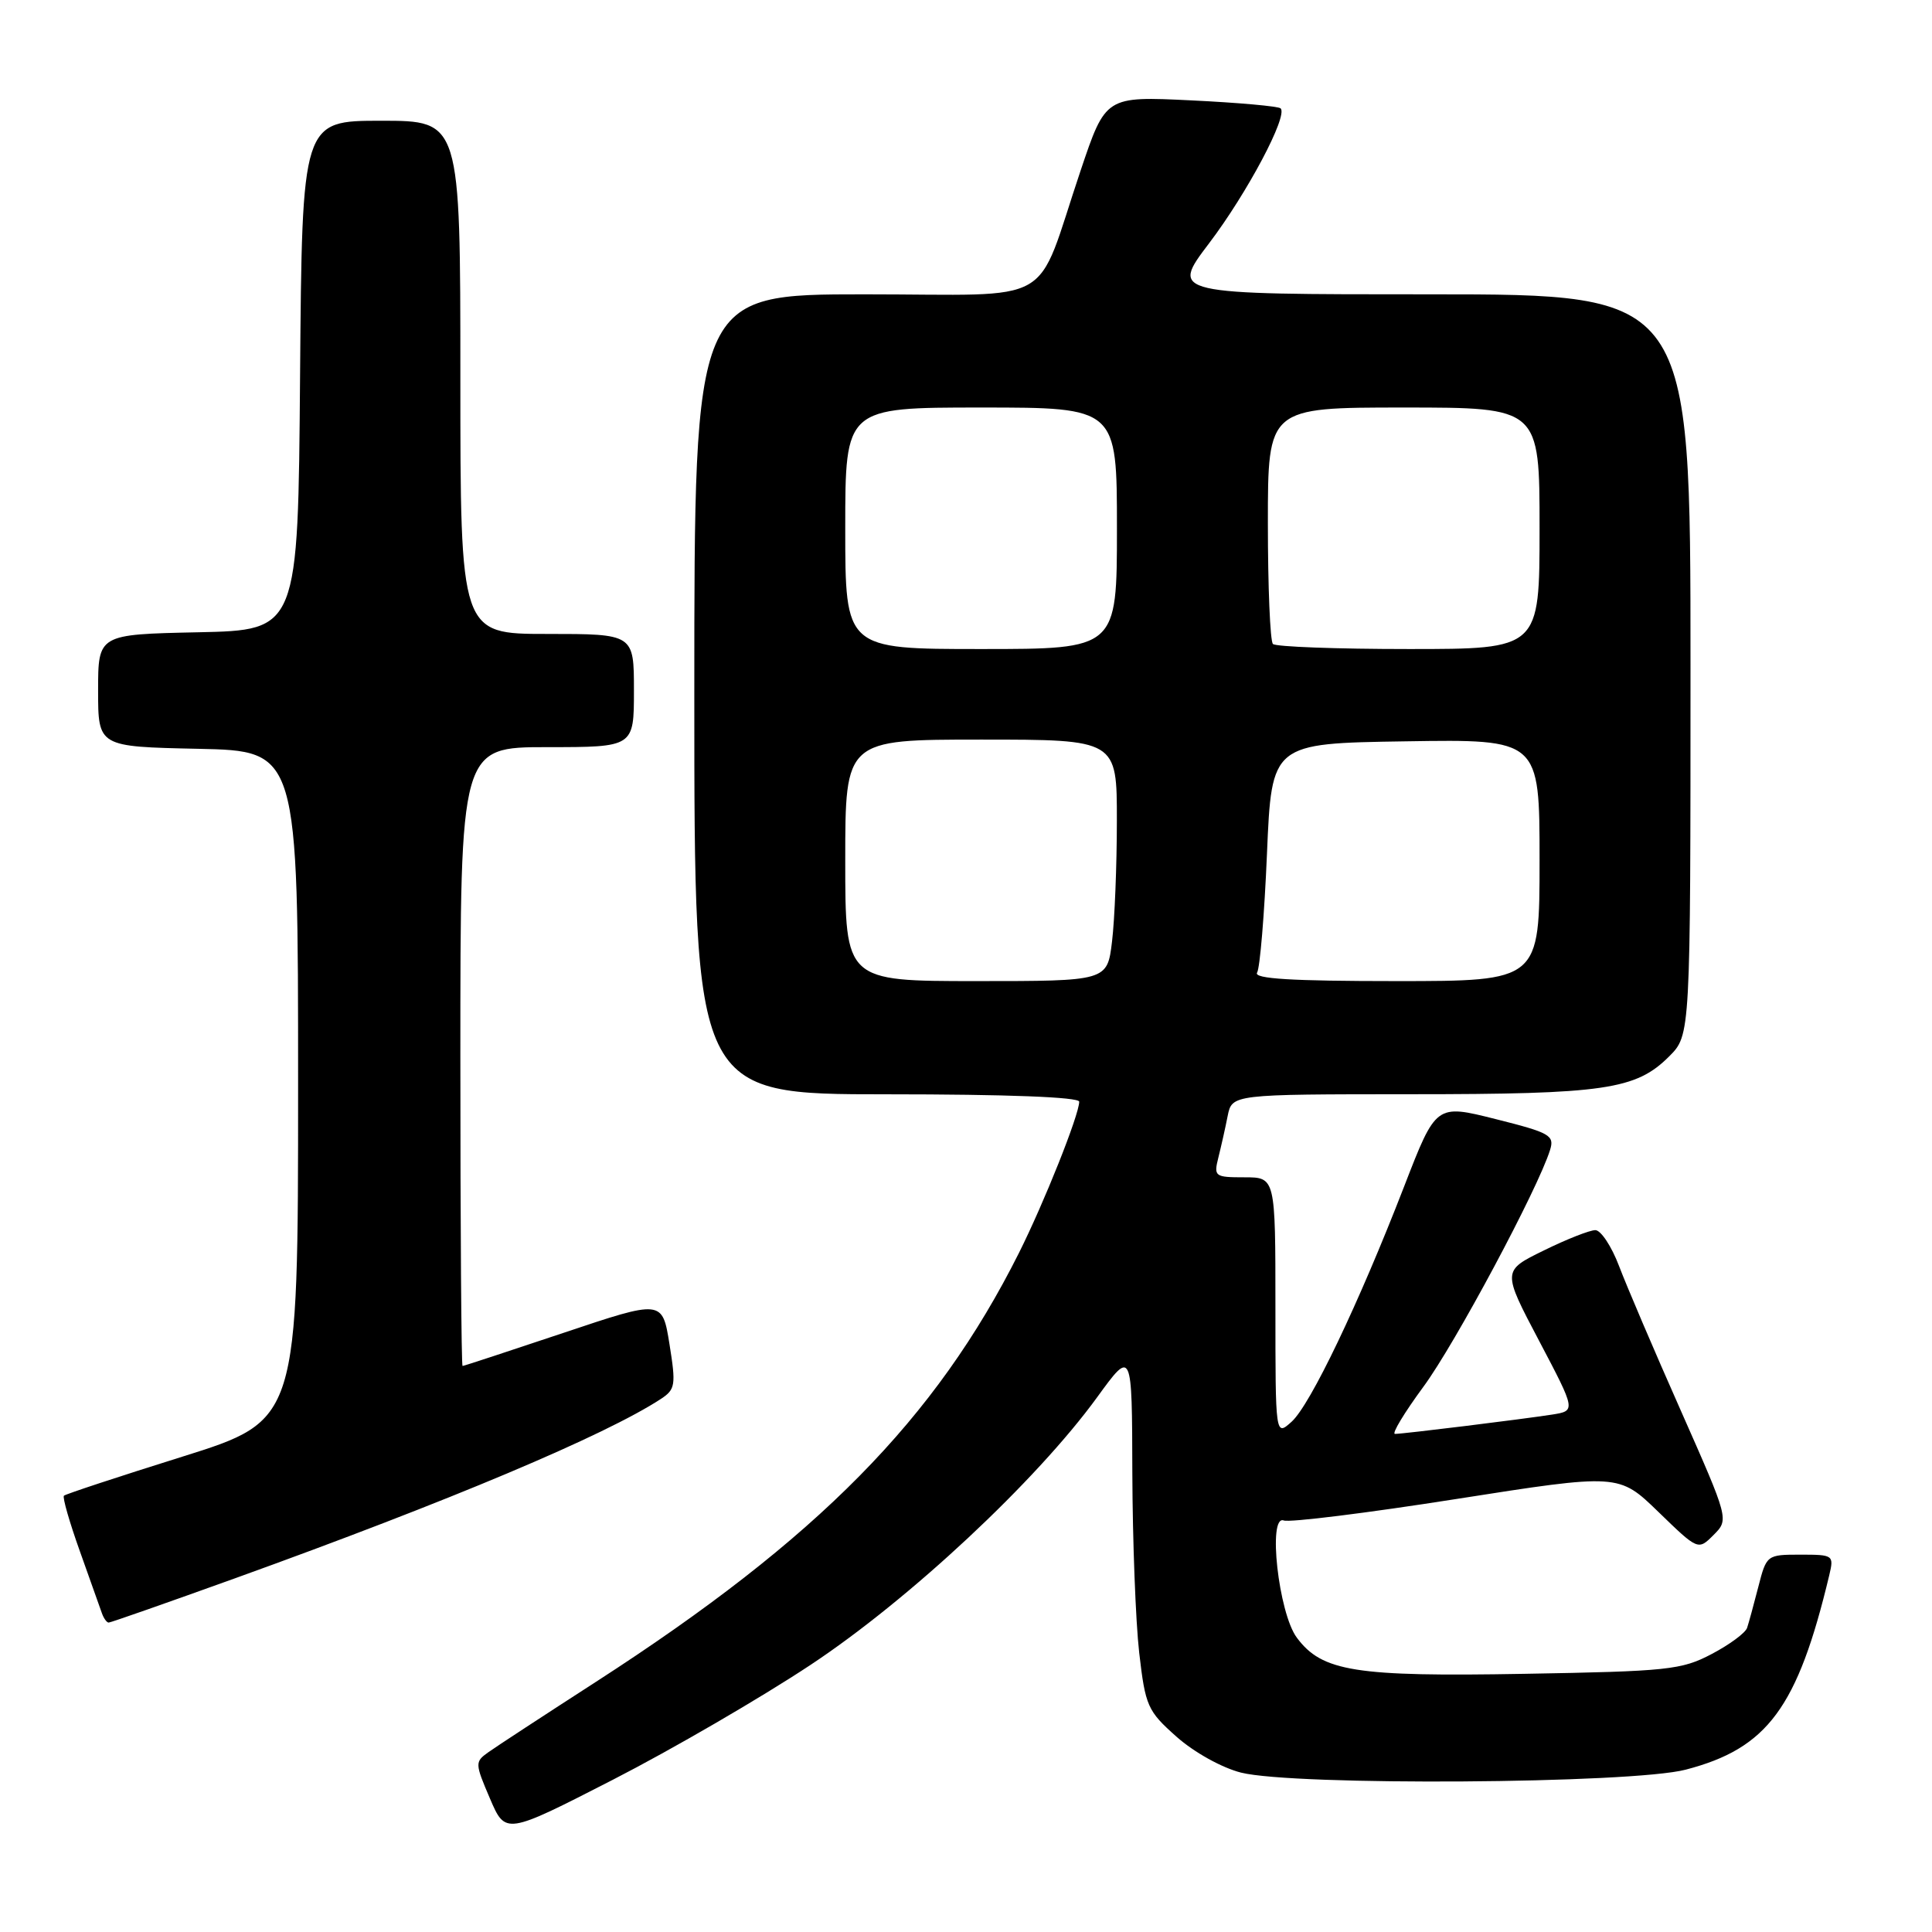 <?xml version="1.0" encoding="UTF-8" standalone="no"?>
<!DOCTYPE svg PUBLIC "-//W3C//DTD SVG 1.1//EN" "http://www.w3.org/Graphics/SVG/1.1/DTD/svg11.dtd" >
<svg xmlns="http://www.w3.org/2000/svg" xmlns:xlink="http://www.w3.org/1999/xlink" version="1.1" viewBox="0 0 256 256">
 <g >
 <path fill="currentColor"
d=" M 107.38 220.62 C 120.46 211.97 137.31 196.24 145.38 185.14 C 150.00 178.78 150.00 178.78 150.04 195.14 C 150.07 204.14 150.48 214.88 150.95 219.00 C 151.77 226.08 152.05 226.71 155.90 230.13 C 158.22 232.19 161.91 234.24 164.44 234.88 C 171.48 236.65 216.20 236.36 223.36 234.49 C 234.20 231.67 238.19 226.28 242.38 208.75 C 243.02 206.06 242.94 206.00 238.56 206.00 C 234.12 206.00 234.07 206.04 232.99 210.25 C 232.39 212.59 231.72 215.04 231.50 215.70 C 231.28 216.37 229.16 217.93 226.80 219.17 C 222.82 221.27 220.97 221.46 202.00 221.79 C 179.55 222.19 175.17 221.49 171.83 216.99 C 169.41 213.73 167.96 200.67 170.10 201.47 C 170.87 201.76 181.18 200.48 193.00 198.62 C 214.50 195.25 214.50 195.25 219.75 200.34 C 225.01 205.44 225.01 205.44 227.06 203.39 C 229.10 201.34 229.10 201.34 222.72 186.92 C 219.20 178.99 215.52 170.36 214.53 167.75 C 213.54 165.14 212.12 163.00 211.39 163.00 C 210.65 163.00 207.57 164.21 204.55 165.70 C 199.05 168.39 199.05 168.39 203.94 177.67 C 208.82 186.94 208.82 186.94 205.66 187.44 C 201.59 188.07 185.94 190.00 184.84 190.00 C 184.38 190.00 186.08 187.19 188.61 183.75 C 192.81 178.06 203.79 157.52 205.39 152.38 C 206.00 150.44 205.38 150.09 198.16 148.28 C 190.28 146.30 190.28 146.30 186.06 157.20 C 180.02 172.79 173.61 186.19 171.13 188.40 C 169.00 190.31 169.00 190.31 169.00 173.15 C 169.00 156.00 169.00 156.00 164.89 156.00 C 160.96 156.00 160.81 155.89 161.44 153.38 C 161.80 151.94 162.36 149.47 162.67 147.88 C 163.25 145.00 163.25 145.00 186.88 144.99 C 212.62 144.99 216.77 144.38 221.17 139.98 C 224.00 137.15 224.00 137.15 224.00 88.08 C 224.00 39.00 224.00 39.00 189.54 39.00 C 155.08 39.00 155.08 39.00 160.20 32.25 C 165.26 25.58 170.69 15.35 169.69 14.36 C 169.41 14.08 164.08 13.60 157.84 13.30 C 146.50 12.75 146.50 12.75 143.18 22.62 C 137.01 40.96 140.44 39.00 114.55 39.00 C 92.00 39.00 92.00 39.00 92.00 92.00 C 92.00 145.00 92.00 145.00 117.50 145.00 C 133.44 145.00 143.00 145.37 143.00 145.98 C 143.00 147.70 138.37 159.32 135.02 166.01 C 123.97 188.05 108.39 203.86 79.00 222.83 C 72.12 227.27 65.68 231.48 64.68 232.20 C 62.92 233.45 62.93 233.67 64.92 238.31 C 66.98 243.12 66.98 243.12 81.22 235.82 C 89.06 231.80 100.83 224.96 107.38 220.62 Z  M 31.18 209.12 C 59.55 198.89 80.20 190.19 87.58 185.36 C 89.49 184.10 89.58 183.53 88.71 178.11 C 87.76 172.22 87.76 172.22 74.67 176.61 C 67.47 179.02 61.45 181.00 61.29 181.00 C 61.13 181.00 61.00 162.55 61.00 140.00 C 61.00 99.00 61.00 99.00 72.50 99.00 C 84.00 99.00 84.00 99.00 84.00 91.50 C 84.00 84.00 84.00 84.00 72.50 84.00 C 61.00 84.00 61.00 84.00 61.00 50.00 C 61.00 16.00 61.00 16.00 50.51 16.00 C 40.03 16.00 40.03 16.00 39.76 49.75 C 39.50 83.50 39.50 83.50 26.25 83.78 C 13.00 84.06 13.00 84.06 13.00 91.50 C 13.00 98.94 13.00 98.94 26.25 99.22 C 39.50 99.50 39.50 99.50 39.50 143.85 C 39.50 188.20 39.50 188.20 24.18 193.01 C 15.75 195.65 8.68 197.98 8.47 198.19 C 8.26 198.40 9.21 201.71 10.58 205.54 C 11.95 209.37 13.26 213.06 13.50 213.75 C 13.74 214.44 14.15 215.00 14.40 215.00 C 14.66 215.00 22.21 212.35 31.18 209.12 Z  M 112.00 114.00 C 112.00 98.00 112.00 98.00 130.00 98.00 C 148.00 98.00 148.00 98.00 147.99 108.75 C 147.99 114.66 147.70 121.86 147.35 124.75 C 146.72 130.00 146.72 130.00 129.36 130.00 C 112.00 130.00 112.00 130.00 112.00 114.00 Z  M 166.57 128.88 C 166.95 128.27 167.54 121.18 167.88 113.13 C 168.50 98.50 168.50 98.50 186.25 98.23 C 204.00 97.95 204.00 97.95 204.00 113.98 C 204.00 130.00 204.00 130.00 184.94 130.00 C 171.16 130.00 166.07 129.69 166.57 128.88 Z  M 112.00 70.00 C 112.00 54.00 112.00 54.00 130.00 54.00 C 148.00 54.00 148.00 54.00 148.00 70.00 C 148.00 86.00 148.00 86.00 130.00 86.00 C 112.00 86.00 112.00 86.00 112.00 70.00 Z  M 168.67 85.33 C 168.30 84.97 168.00 77.77 168.00 69.33 C 168.00 54.00 168.00 54.00 186.00 54.00 C 204.00 54.00 204.00 54.00 204.00 70.00 C 204.00 86.00 204.00 86.00 186.67 86.00 C 177.13 86.00 169.03 85.70 168.67 85.33 Z "/>
</g>
</svg>